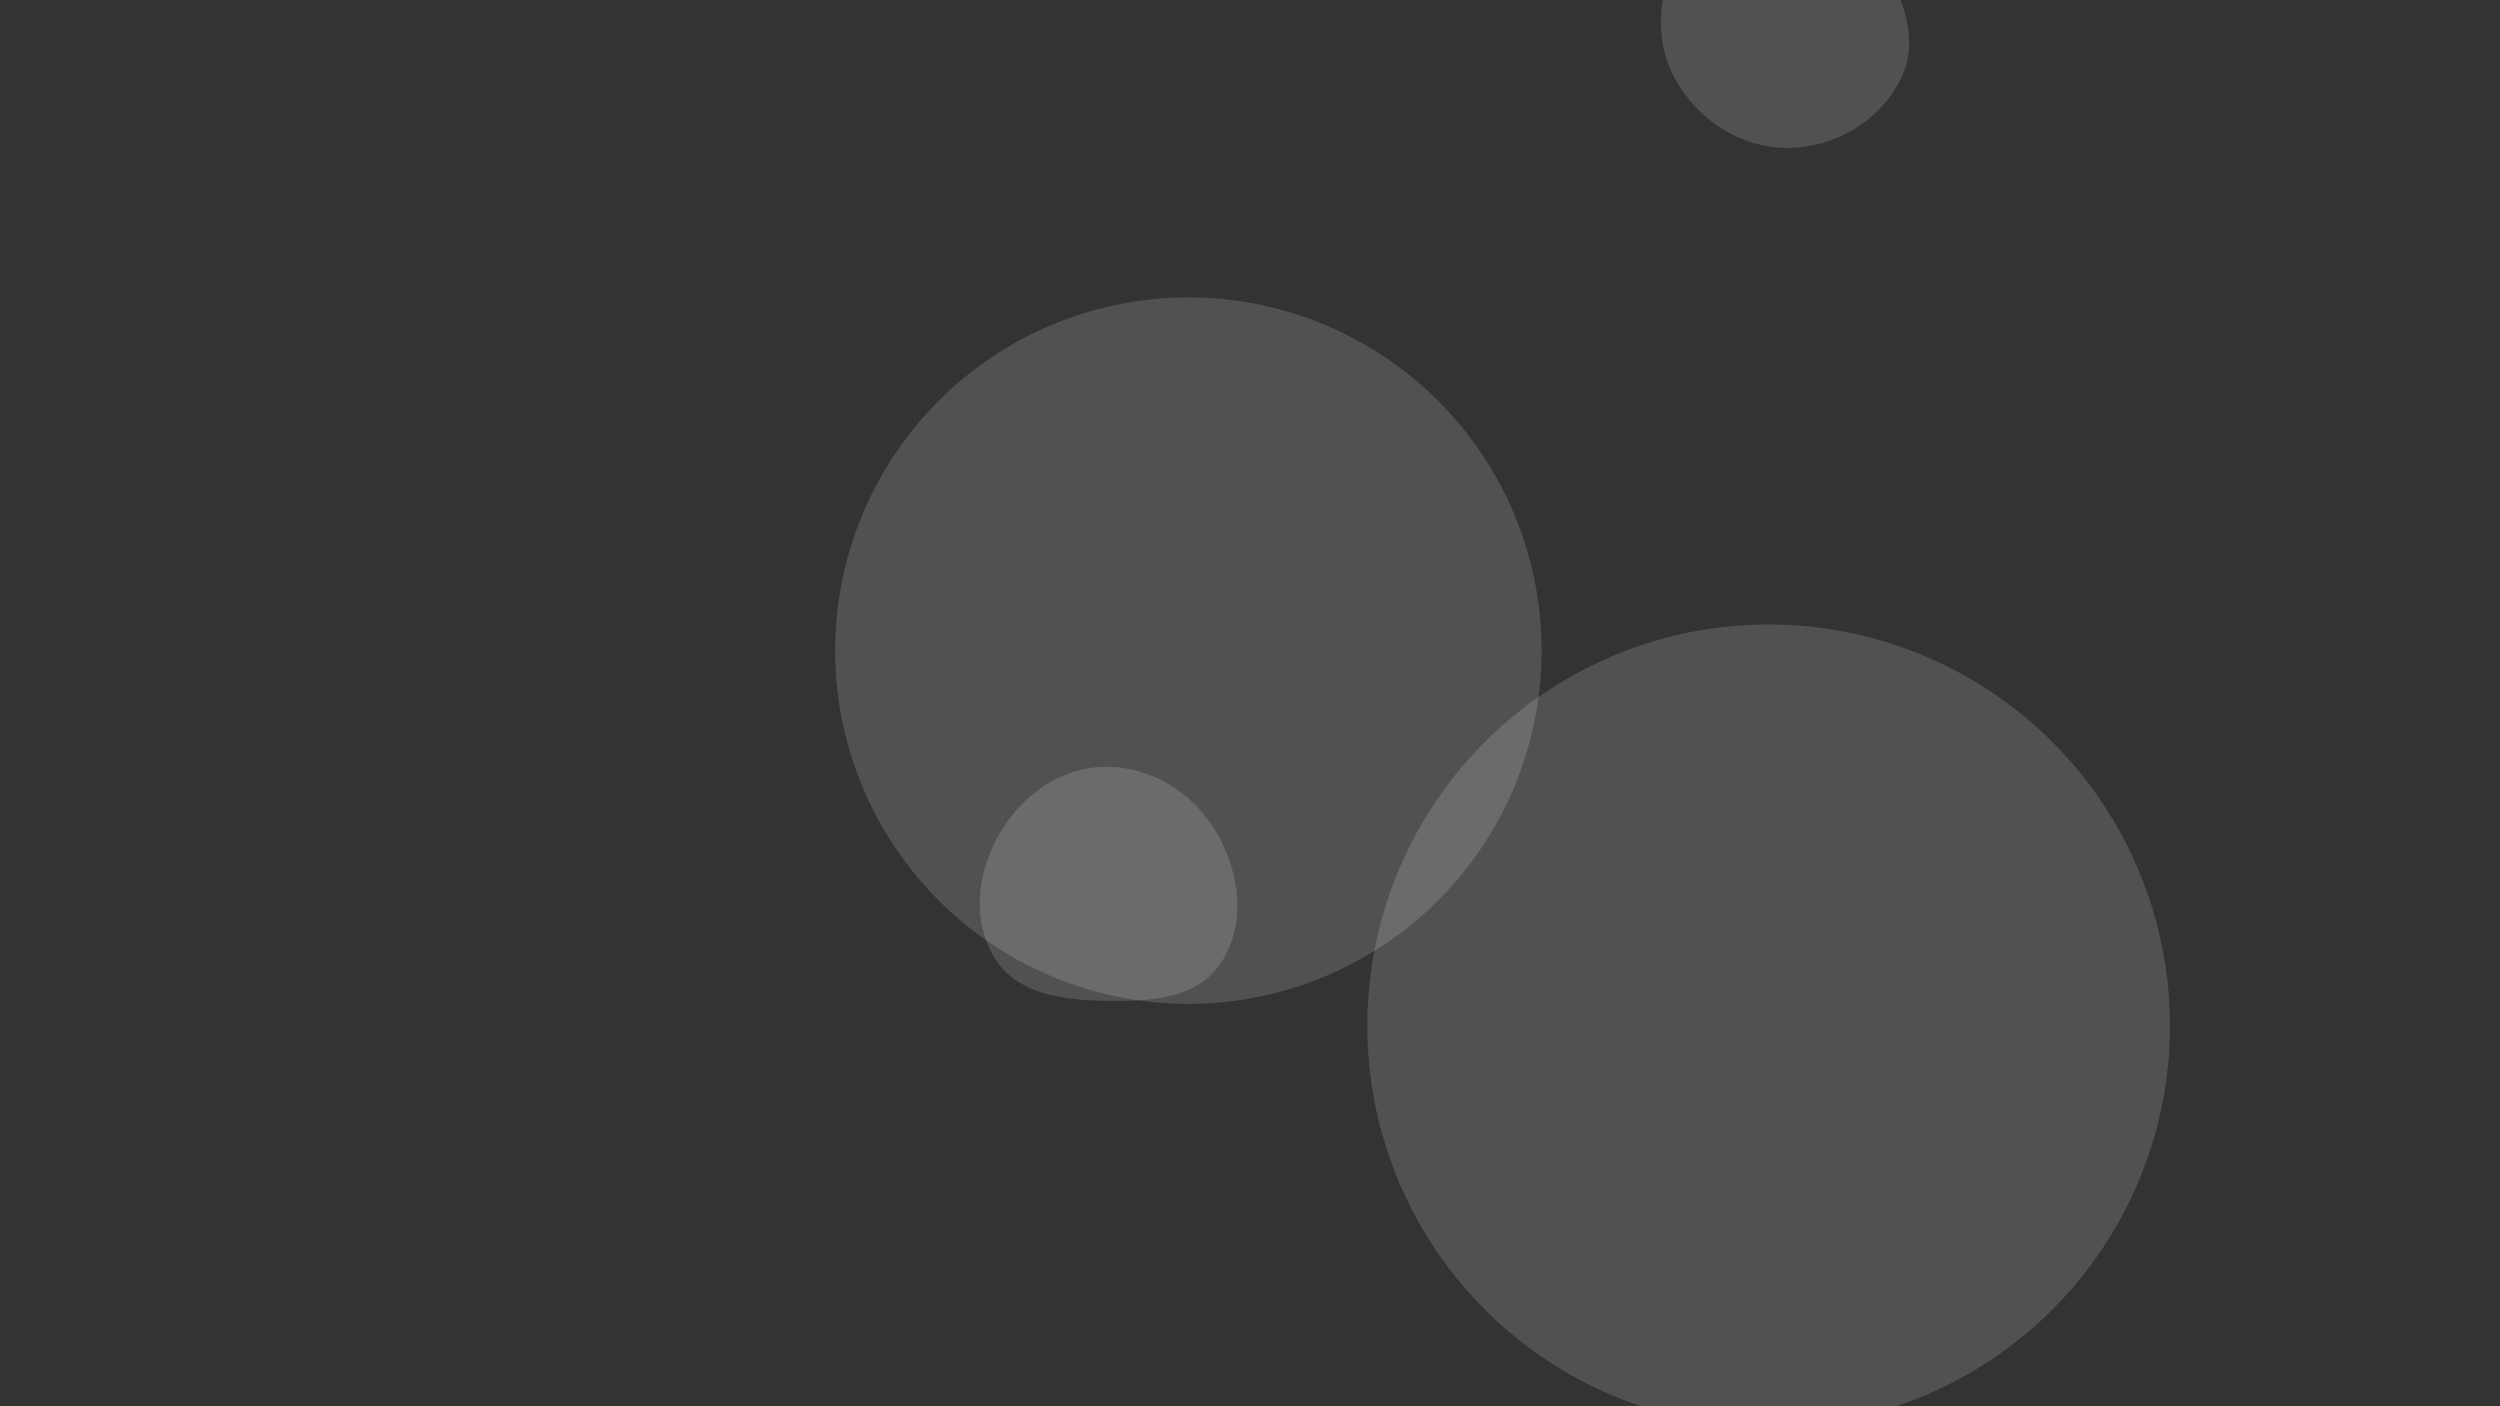 <svg xmlns="http://www.w3.org/2000/svg" version="1.1" xmlns:xlink="http://www.w3.org/1999/xlink" xmlns:svgjs="http://svgjs.com/svgjs" width="1920" height="1080" preserveAspectRatio="none" viewBox="0 0 1920 1080"><rect x="0" y="0" width="1920" height="1080" fill="#333333" stroke="none"/><g mask="url(&quot;#SvgjsMask1019&quot;)" fill="none"><path d="M1050.11 787.8 a308.2 308.2 0 1 0 616.4 0 a308.2 308.2 0 1 0 -616.4 0z" fill="rgba(255, 255, 255, 0.15)" class="triangle-float3"></path><path d="M641.41 499.69 a271.27 271.27 0 1 0 542.54 0 a271.27 271.27 0 1 0 -542.54 0z" fill="rgba(255, 255, 255, 0.15)" class="triangle-float1"></path><path d="M1372.519,113.596C1408.969,113.711,1443.44,93.283,1459.753,60.687C1474.698,30.825,1461.087,-2.269,1445.205,-31.643C1428.174,-63.142,1408.303,-99.354,1372.519,-100.653C1335.393,-102,1307.649,-70.006,1290.083,-37.272C1273.614,-6.583,1269.531,29.577,1286.232,60.141C1303.621,91.964,1336.255,113.482,1372.519,113.596" fill="rgba(255, 255, 255, 0.15)" class="triangle-float1"></path><path d="M848.336,768.594C881.874,769.187,919.188,767.591,937.626,739.57C957.459,709.43,952.242,669.687,933.844,638.65C915.825,608.253,883.668,588.415,848.336,588.943C813.855,589.458,784.2,611.17,767.143,641.141C750.284,670.764,746.042,707.758,764.355,736.505C781.612,763.594,816.222,768.026,848.336,768.594" fill="rgba(255, 255, 255, 0.15)" class="triangle-float3"></path></g><defs><mask id="SvgjsMask1019"><rect width="1920" height="1080" fill="#ffffff"></rect></mask><style>
            @keyframes float1 {
                0%{transform: translate(0, 0)}
                50%{transform: translate(-10px, 0)}
                100%{transform: translate(0, 0)}
            }

            .triangle-float1 {
                animation: float1 5s infinite;
            }

            @keyframes float2 {
                0%{transform: translate(0, 0)}
                50%{transform: translate(-5px, -5px)}
                100%{transform: translate(0, 0)}
            }

            .triangle-float2 {
                animation: float2 4s infinite;
            }

            @keyframes float3 {
                0%{transform: translate(0, 0)}
                50%{transform: translate(0, -10px)}
                100%{transform: translate(0, 0)}
            }

            .triangle-float3 {
                animation: float3 6s infinite;
            }
        </style></defs></svg>